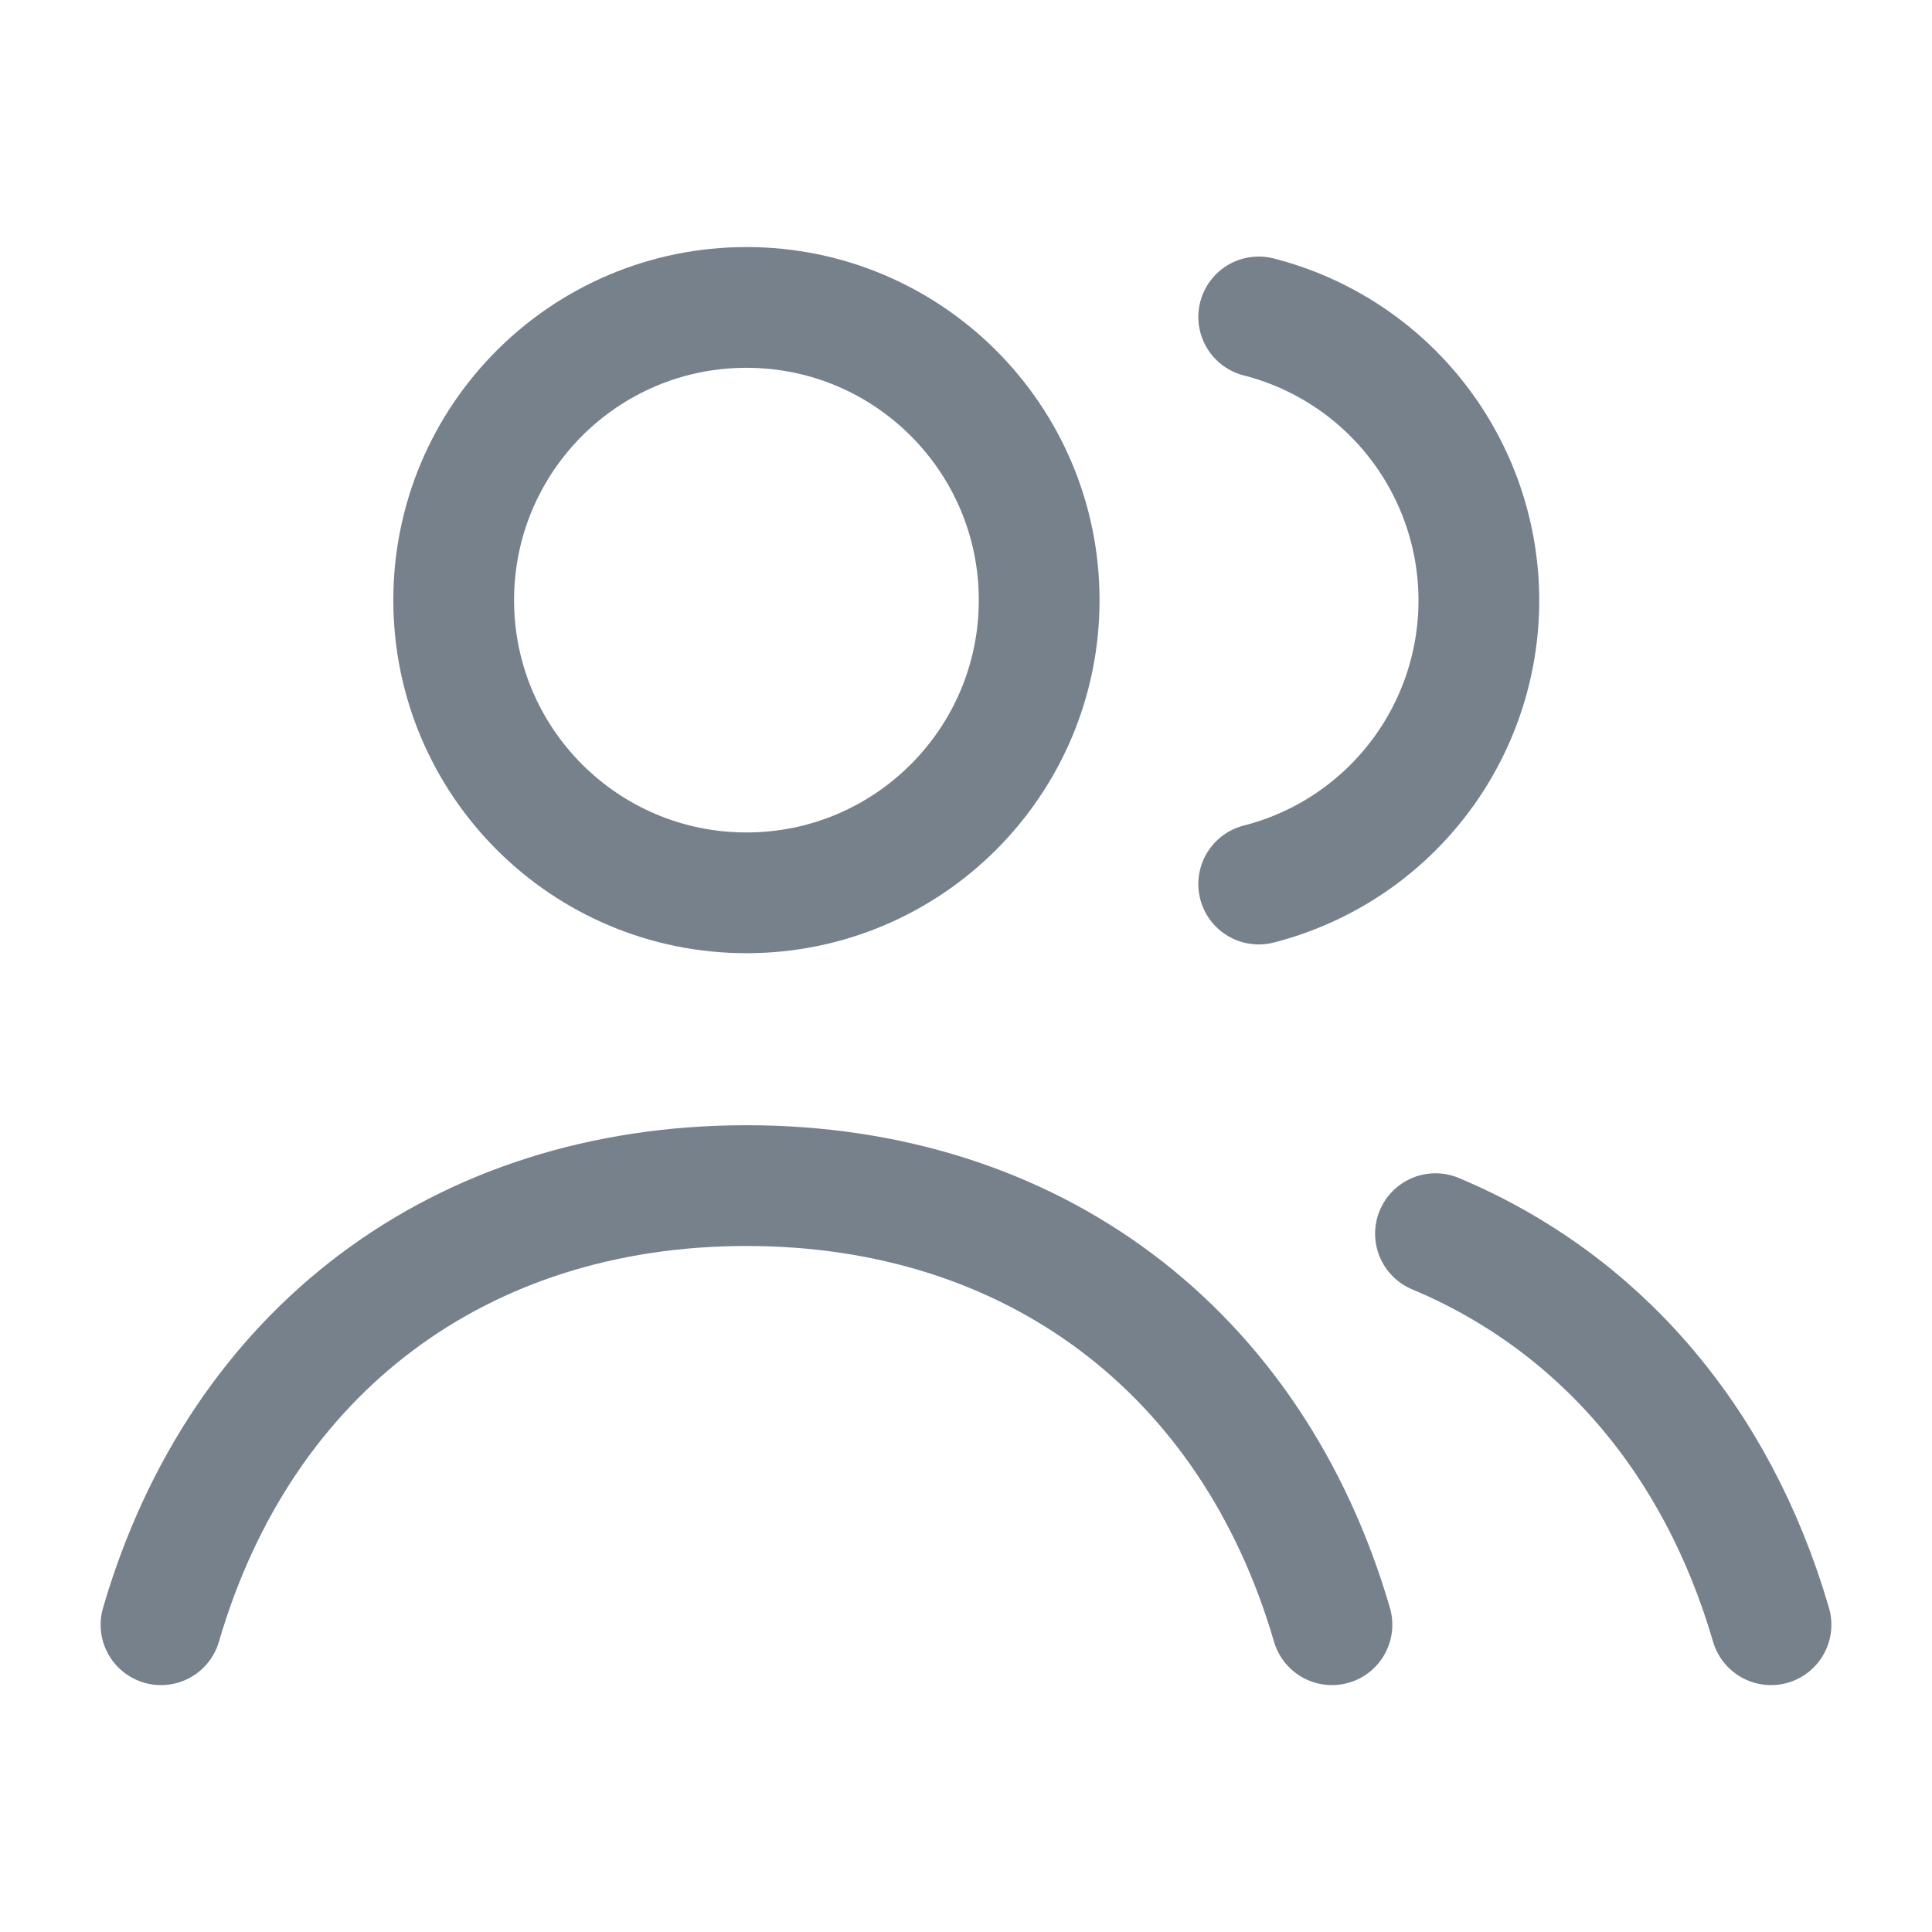 <svg width="24" height="24" viewBox="0 0 24 24" fill="none" xmlns="http://www.w3.org/2000/svg">
<path d="M16.546 20.183C15.551 16.774 12.823 14.728 9.273 14.728C5.723 14.728 2.994 16.774 2 20.183" stroke="#77818C" stroke-width="1.5" stroke-linecap="round" stroke-linejoin="round"/>
<path d="M22 20.183C21.322 17.857 19.836 16.165 17.832 15.325" stroke="#77818C" stroke-width="1.5" stroke-linecap="round" stroke-linejoin="round"/>
<path d="M9.273 11.091C11.281 11.091 12.909 9.463 12.909 7.455C12.909 5.447 11.281 3.819 9.273 3.819C7.264 3.819 5.636 5.447 5.636 7.455C5.636 9.463 7.264 11.091 9.273 11.091Z" stroke="#77818C" stroke-width="1.5" stroke-linecap="round" stroke-linejoin="round"/>
<path d="M15.636 3.937C16.419 4.137 17.112 4.592 17.607 5.23C18.102 5.868 18.371 6.652 18.371 7.46C18.371 8.267 18.102 9.052 17.607 9.689C17.112 10.327 16.419 10.782 15.636 10.982" stroke="#77818C" stroke-width="1.5" stroke-linecap="round" stroke-linejoin="round"/>
</svg>
